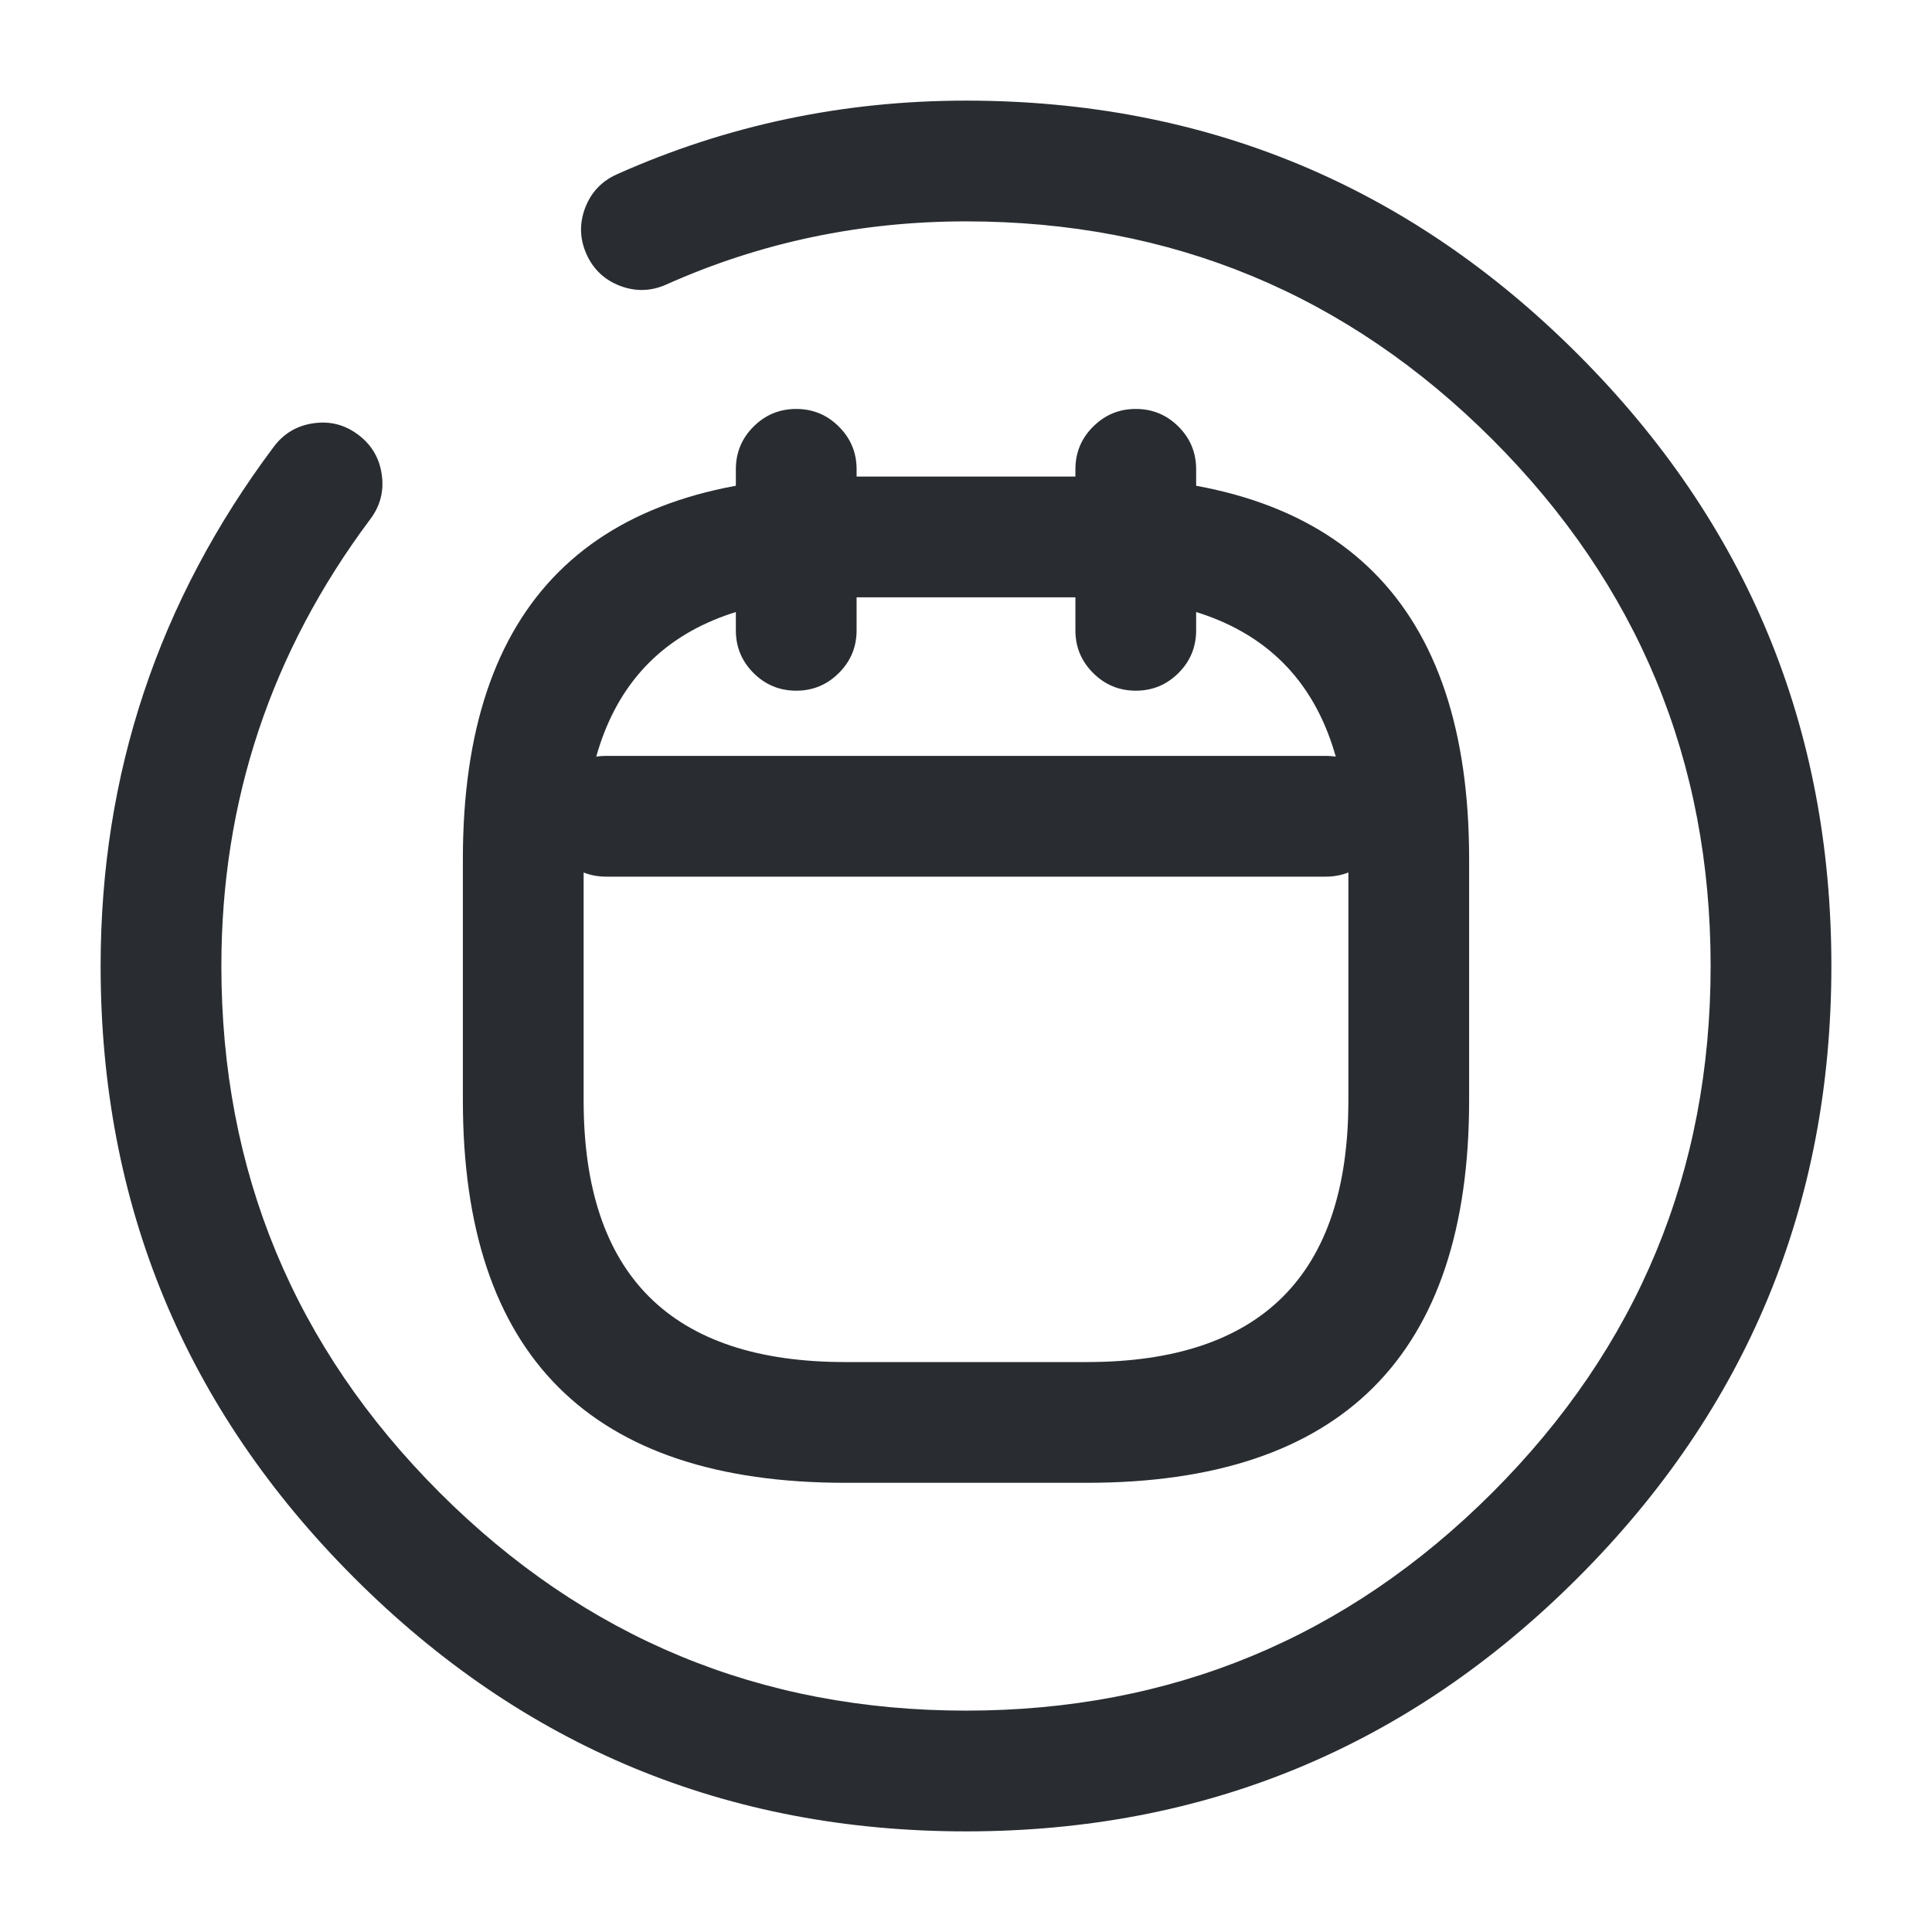 <svg xmlns="http://www.w3.org/2000/svg" width="24" height="24" viewBox="0 0 24 24">
  <defs/>
  <path fill="#292D32" d="M10.641,5.83 L10.641,7.83 Q10.641,8.141 10.421,8.36 Q10.201,8.58 9.891,8.58 Q9.58,8.58 9.36,8.36 Q9.141,8.141 9.141,7.83 L9.141,5.83 Q9.141,5.519 9.36,5.3 Q9.58,5.08 9.891,5.08 Q10.201,5.08 10.421,5.3 Q10.641,5.519 10.641,5.83 Z"/>
  <path fill="#292D32" d="M14.859,5.83 L14.859,7.83 Q14.859,8.141 14.64,8.36 Q14.42,8.58 14.109,8.58 Q13.799,8.58 13.579,8.36 Q13.359,8.141 13.359,7.83 L13.359,5.83 Q13.359,5.519 13.579,5.3 Q13.799,5.08 14.109,5.08 Q14.42,5.08 14.64,5.3 Q14.859,5.519 14.859,5.83 Z"/>
  <path fill="#292D32" d="M7.529,9.39 L16.469,9.39 Q16.78,9.39 17,9.61 Q17.219,9.829 17.219,10.14 Q17.219,10.451 17,10.67 Q16.78,10.89 16.469,10.89 L7.529,10.89 Q7.219,10.89 6.999,10.67 Q6.779,10.451 6.779,10.14 Q6.779,9.829 6.999,9.61 Q7.219,9.39 7.529,9.39 Z"/>
  <path fill="#292D32" d="M13.5,18.42 L10.5,18.42 Q5.75,18.42 5.75,13.67 L5.75,10.67 Q5.75,5.92 10.5,5.92 L13.5,5.92 Q18.25,5.92 18.25,10.67 L18.25,13.67 Q18.25,18.42 13.5,18.42 Z M13.5,16.92 Q16.75,16.92 16.75,13.67 L16.75,10.67 Q16.75,7.42 13.5,7.42 L10.5,7.42 Q7.25,7.42 7.25,10.67 L7.25,13.67 Q7.25,16.92 10.5,16.92 Z"/>
  <path fill="#292D32" d="M4.6,6.449 Q2.75,8.922 2.75,12 Q2.75,15.829 5.46,18.54 Q8.171,21.25 12,21.25 Q15.829,21.25 18.54,18.54 Q21.25,15.829 21.25,12 Q21.25,8.171 18.54,5.46 Q15.829,2.75 12,2.75 Q10.031,2.75 8.276,3.535 Q7.993,3.661 7.702,3.551 Q7.412,3.44 7.285,3.156 Q7.159,2.873 7.269,2.582 Q7.38,2.292 7.664,2.165 Q9.711,1.25 12,1.25 Q16.451,1.25 19.6,4.4 Q22.75,7.549 22.75,12 Q22.75,16.451 19.6,19.6 Q16.451,22.75 12,22.75 Q7.549,22.75 4.4,19.6 Q1.25,16.451 1.25,12 Q1.25,8.422 3.4,5.551 Q3.586,5.302 3.893,5.258 Q4.201,5.213 4.449,5.4 Q4.698,5.586 4.742,5.893 Q4.787,6.201 4.6,6.449 Z"/>
</svg>

